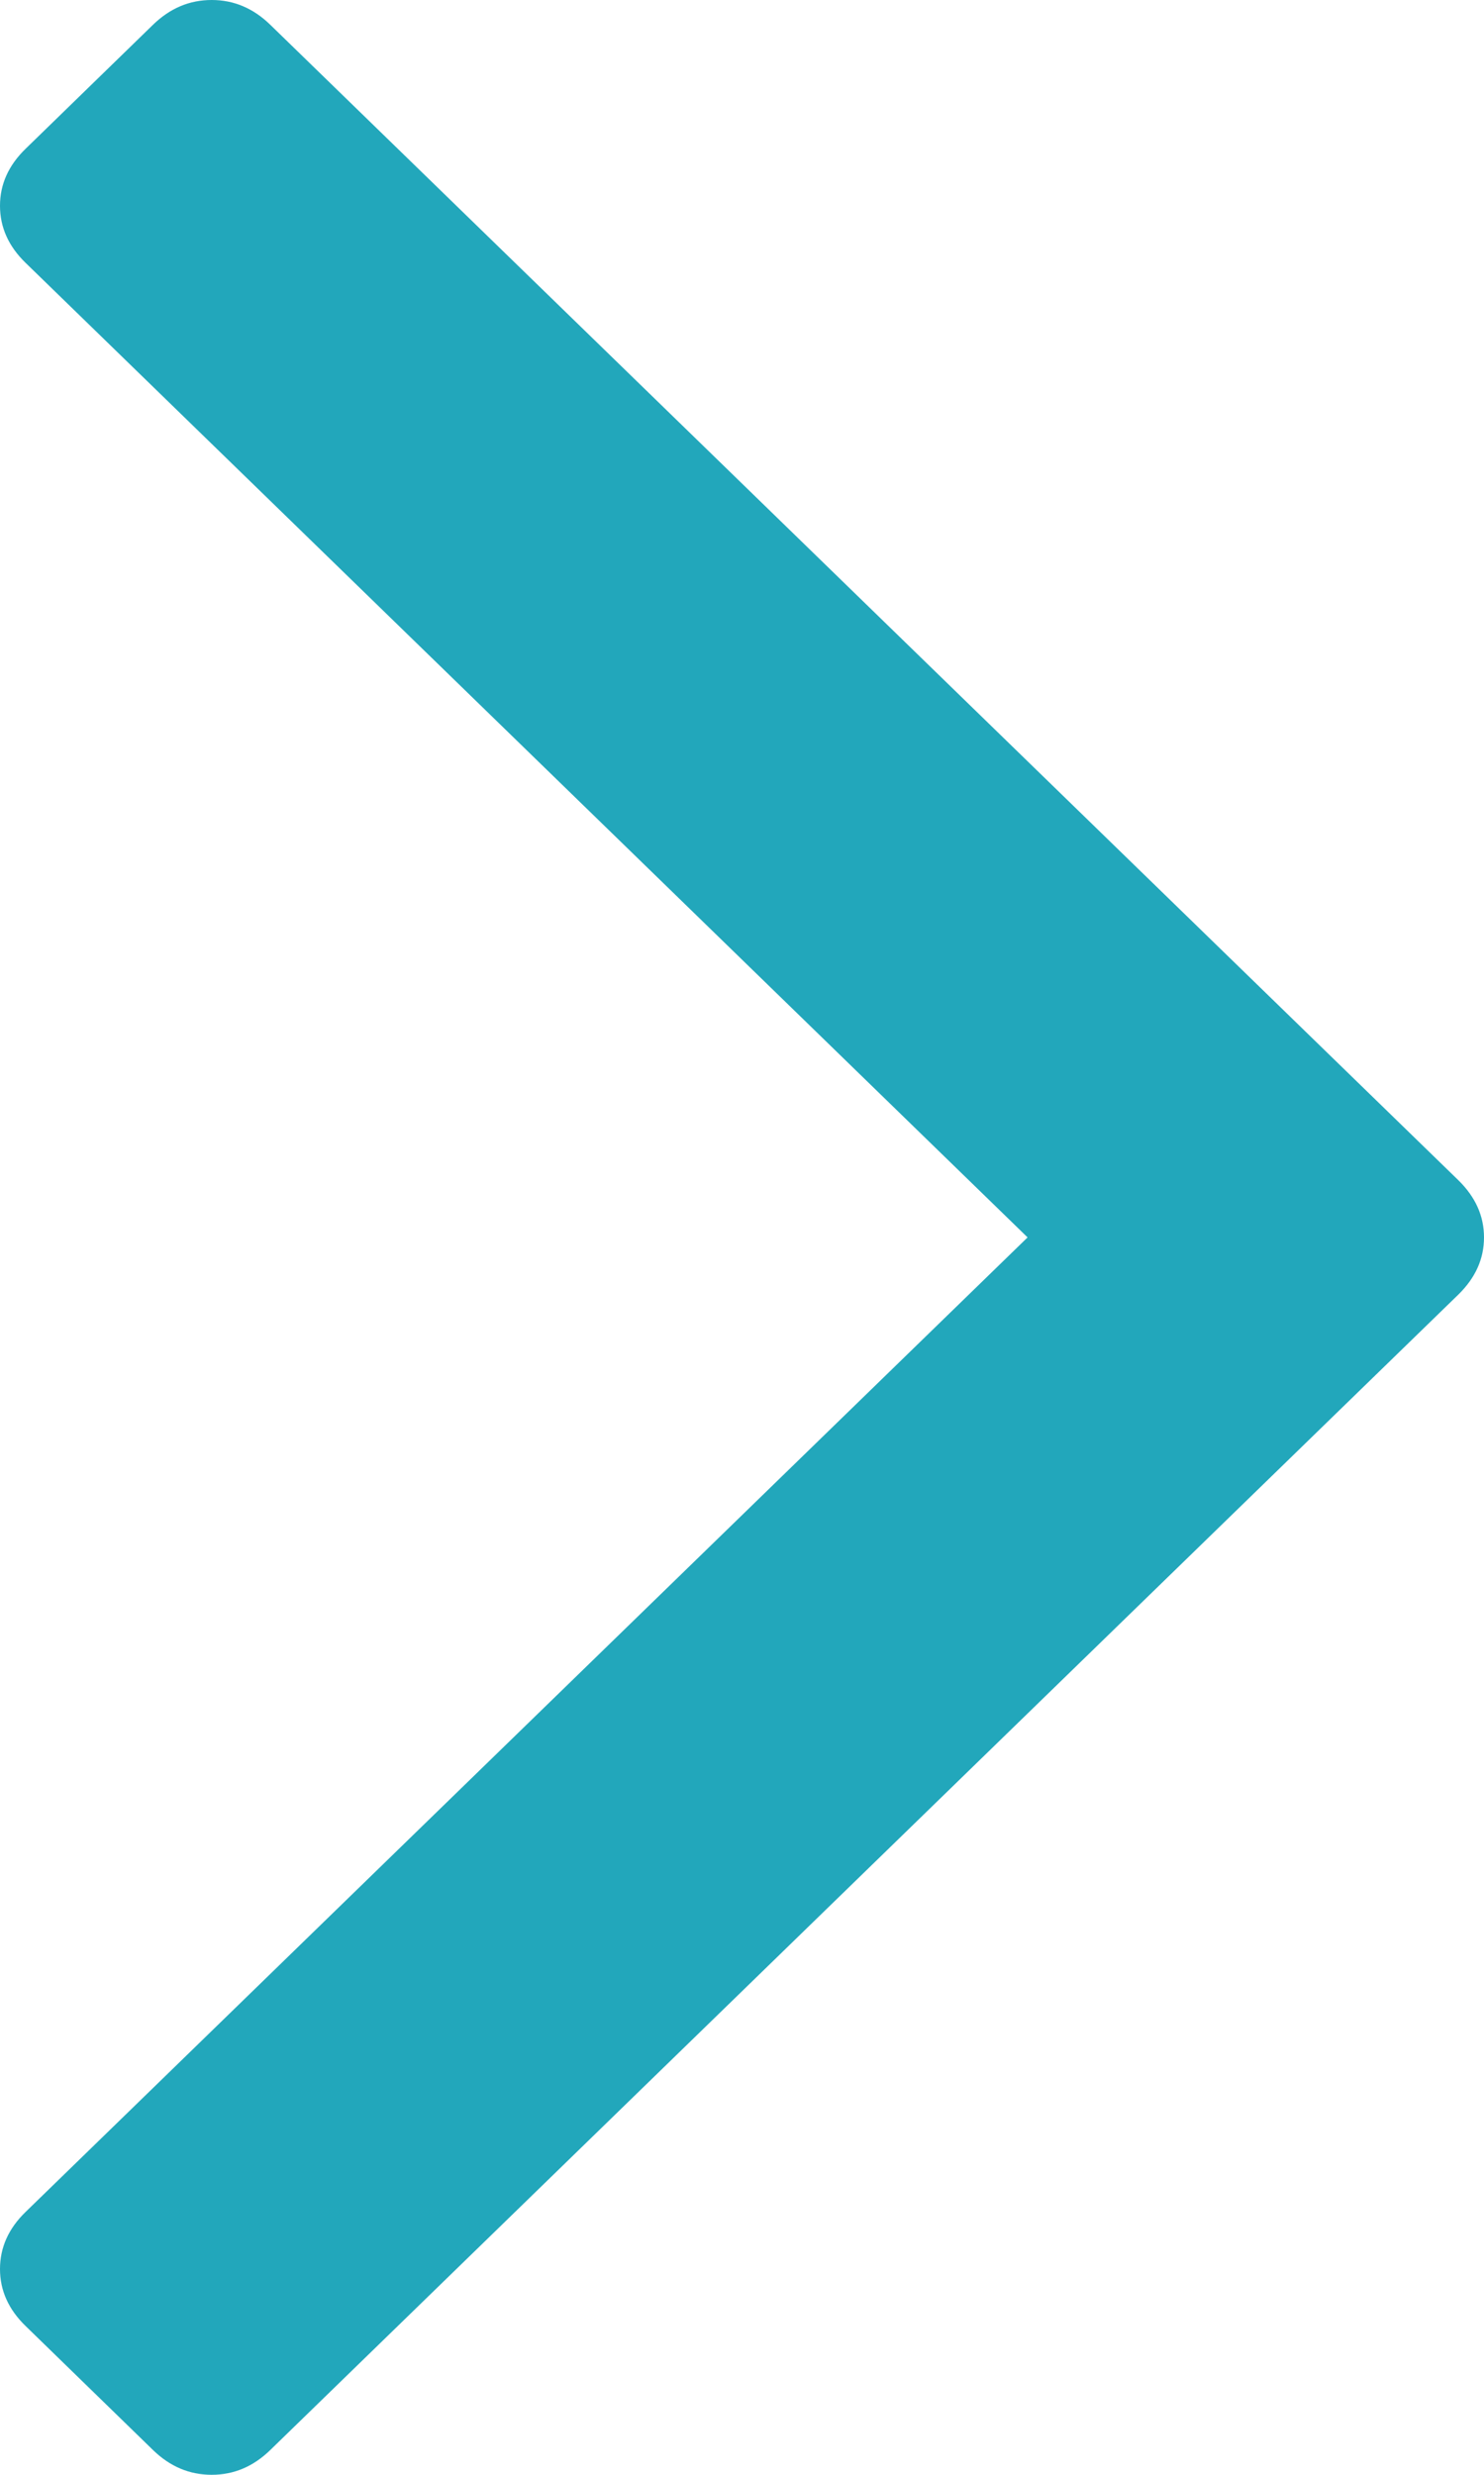 ﻿<?xml version="1.0" encoding="utf-8"?>
<svg version="1.1" xmlns:xlink="http://www.w3.org/1999/xlink" width="9px" height="15px" xmlns="http://www.w3.org/2000/svg">
  <g transform="matrix(1 0 0 1 -714 -84 )">
    <path d="M 8.845 7.154  C 8.948 7.255  9 7.37  9 7.5  C 9 7.63  8.948 7.745  8.845 7.846  L 1.639 14.85  C 1.536 14.95  1.418 15  1.284 15  C 1.149 15  1.031 14.95  0.928 14.85  L 0.155 14.098  C 0.052 13.998  0 13.883  0 13.753  C 0 13.622  0.052 13.507  0.155 13.407  L 6.232 7.5  L 0.155 1.593  C 0.052 1.493  0 1.378  0 1.247  C 0 1.117  0.052 1.002  0.155 0.902  L 0.928 0.15  C 1.031 0.05  1.149 0  1.284 0  C 1.418 0  1.536 0.05  1.639 0.15  L 8.845 7.154  Z " fill-rule="nonzero" fill="#22a7bb" stroke="none" transform="matrix(1 0 0 1 714 84 )" />
  </g>
</svg>
